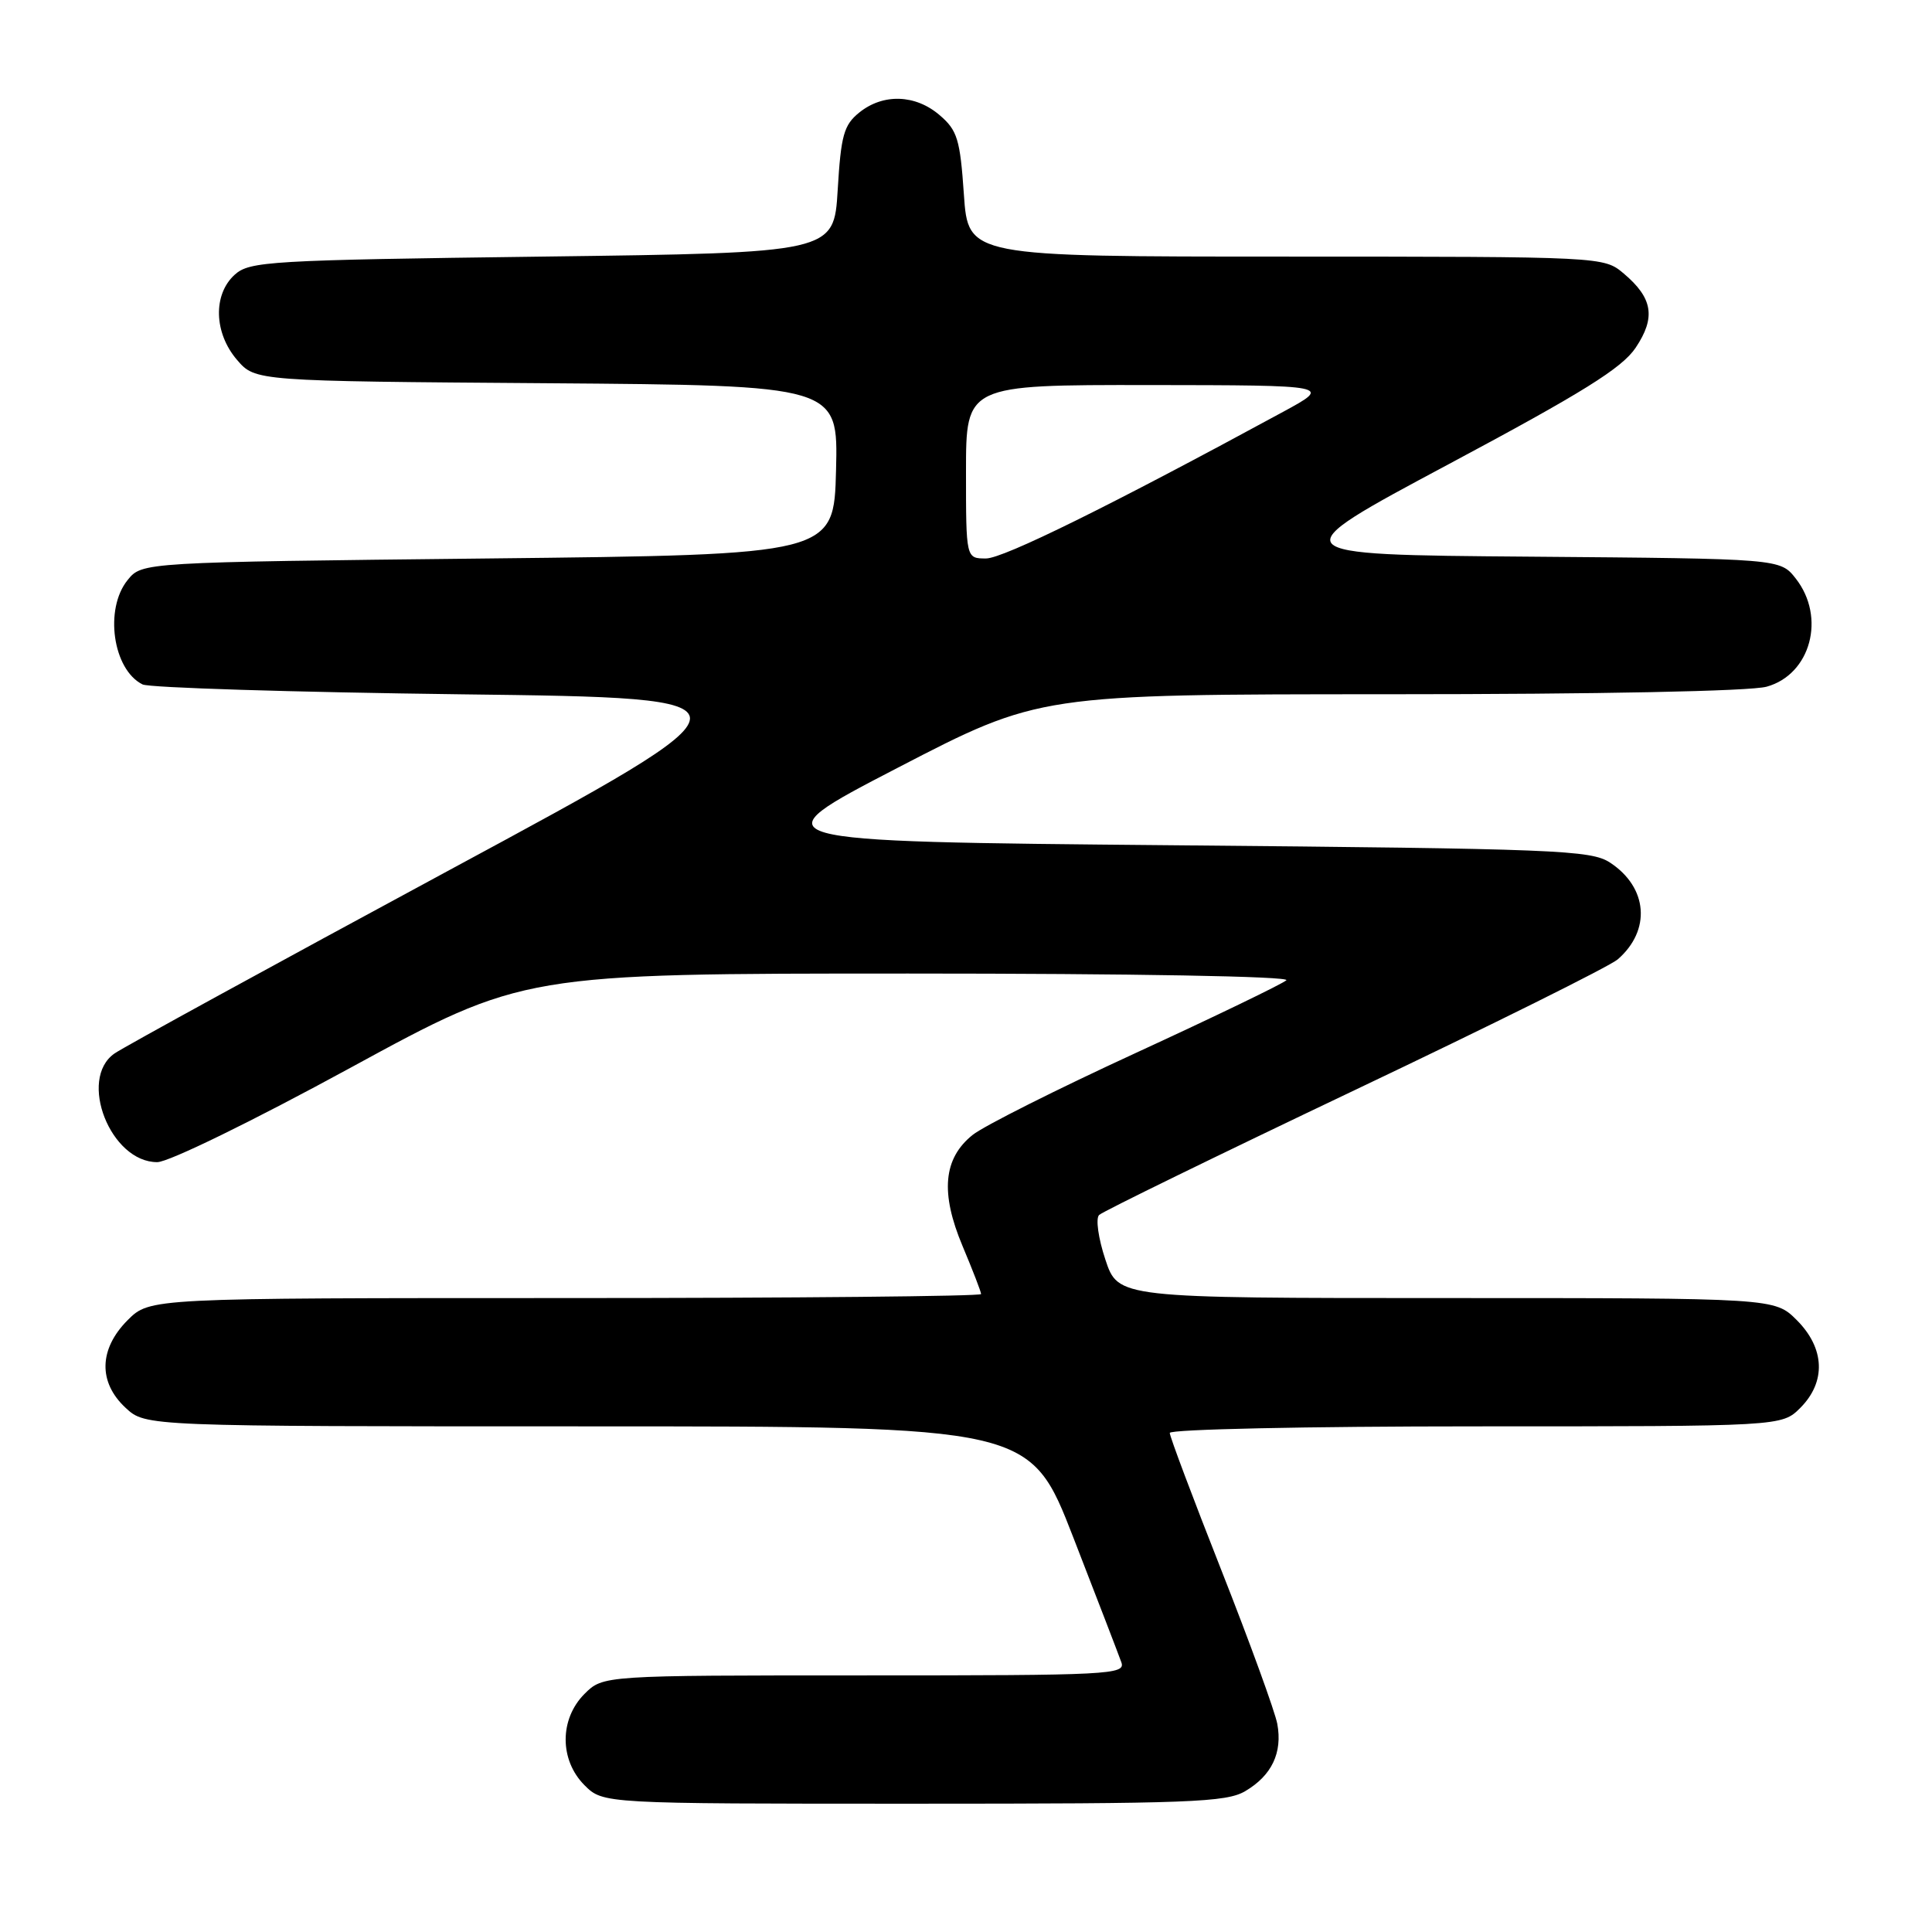 <?xml version="1.0" encoding="UTF-8" standalone="no"?>
<!DOCTYPE svg PUBLIC "-//W3C//DTD SVG 1.1//EN" "http://www.w3.org/Graphics/SVG/1.1/DTD/svg11.dtd" >
<svg xmlns="http://www.w3.org/2000/svg" xmlns:xlink="http://www.w3.org/1999/xlink" version="1.1" viewBox="0 0 256 256">
 <g >
 <path fill="currentColor"
d=" M 165.01 237.33 C 168.52 235.26 169.95 232.24 169.25 228.43 C 168.95 226.82 165.63 217.68 161.86 208.12 C 158.09 198.56 155.00 190.35 155.00 189.87 C 155.00 189.39 173.17 189.00 195.55 189.00 C 236.09 189.00 236.09 189.00 238.55 186.55 C 241.99 183.10 241.81 178.65 238.08 174.92 C 235.15 172.00 235.15 172.00 191.66 172.00 C 148.16 172.00 148.16 172.00 146.47 166.91 C 145.53 164.08 145.16 161.45 145.64 160.99 C 146.11 160.53 161.35 153.09 179.50 144.45 C 197.65 135.82 213.34 128.02 214.36 127.12 C 218.80 123.26 218.35 117.59 213.34 114.30 C 210.80 112.64 206.39 112.46 155.35 112.00 C 100.11 111.50 100.11 111.50 118.92 101.75 C 137.73 92.00 137.73 92.00 184.11 91.99 C 211.88 91.99 231.94 91.59 234.09 90.99 C 239.94 89.37 241.97 81.78 237.94 76.65 C 235.88 74.03 235.88 74.03 202.69 73.76 C 169.50 73.50 169.50 73.50 191.97 61.50 C 209.72 52.02 214.92 48.78 216.73 46.08 C 219.42 42.07 219.01 39.50 215.16 36.25 C 212.50 34.01 212.50 34.01 170.39 34.00 C 128.29 34.00 128.29 34.00 127.72 25.77 C 127.22 18.47 126.86 17.27 124.52 15.27 C 121.31 12.50 117.02 12.36 113.86 14.91 C 111.81 16.56 111.43 17.93 111.00 25.16 C 110.50 33.50 110.50 33.50 71.85 34.00 C 35.65 34.47 33.07 34.62 31.10 36.40 C 28.20 39.03 28.34 44.12 31.41 47.69 C 33.83 50.50 33.83 50.50 72.45 50.78 C 111.06 51.07 111.06 51.07 110.78 62.28 C 110.50 73.50 110.50 73.50 64.66 74.00 C 18.82 74.50 18.82 74.50 16.91 76.86 C 13.80 80.70 14.95 88.74 18.89 90.69 C 19.77 91.13 38.79 91.72 61.14 92.00 C 101.78 92.50 101.78 92.50 59.55 115.29 C 36.33 127.83 16.35 138.76 15.16 139.60 C 10.31 143.00 14.65 154.01 20.84 153.99 C 22.34 153.99 33.46 148.56 46.43 141.49 C 69.36 129.00 69.36 129.00 120.38 129.00 C 150.05 129.00 171.00 129.37 170.45 129.89 C 169.93 130.37 160.95 134.71 150.50 139.52 C 140.05 144.33 130.32 149.22 128.87 150.39 C 124.99 153.50 124.58 158.06 127.54 165.10 C 128.89 168.31 130.00 171.18 130.00 171.47 C 130.00 171.76 105.22 172.00 74.92 172.00 C 19.85 172.00 19.85 172.00 16.92 174.92 C 13.10 178.75 12.99 183.16 16.65 186.55 C 19.29 189.00 19.29 189.00 77.90 189.00 C 136.50 189.00 136.50 189.00 142.23 203.75 C 145.38 211.86 148.24 219.29 148.58 220.25 C 149.18 221.90 147.14 222.00 114.56 222.00 C 79.91 222.00 79.91 222.00 77.45 224.45 C 74.12 227.79 74.12 233.21 77.45 236.55 C 79.91 239.00 79.91 239.00 121.05 239.00 C 157.64 239.00 162.50 238.82 165.01 237.33 Z  M 128.00 62.50 C 128.00 51.00 128.00 51.00 152.25 51.02 C 176.50 51.05 176.50 51.05 170.00 54.58 C 147.19 66.97 132.95 74.00 130.65 74.00 C 128.00 74.00 128.00 74.00 128.00 62.50 Z "/>
</g>
</svg>